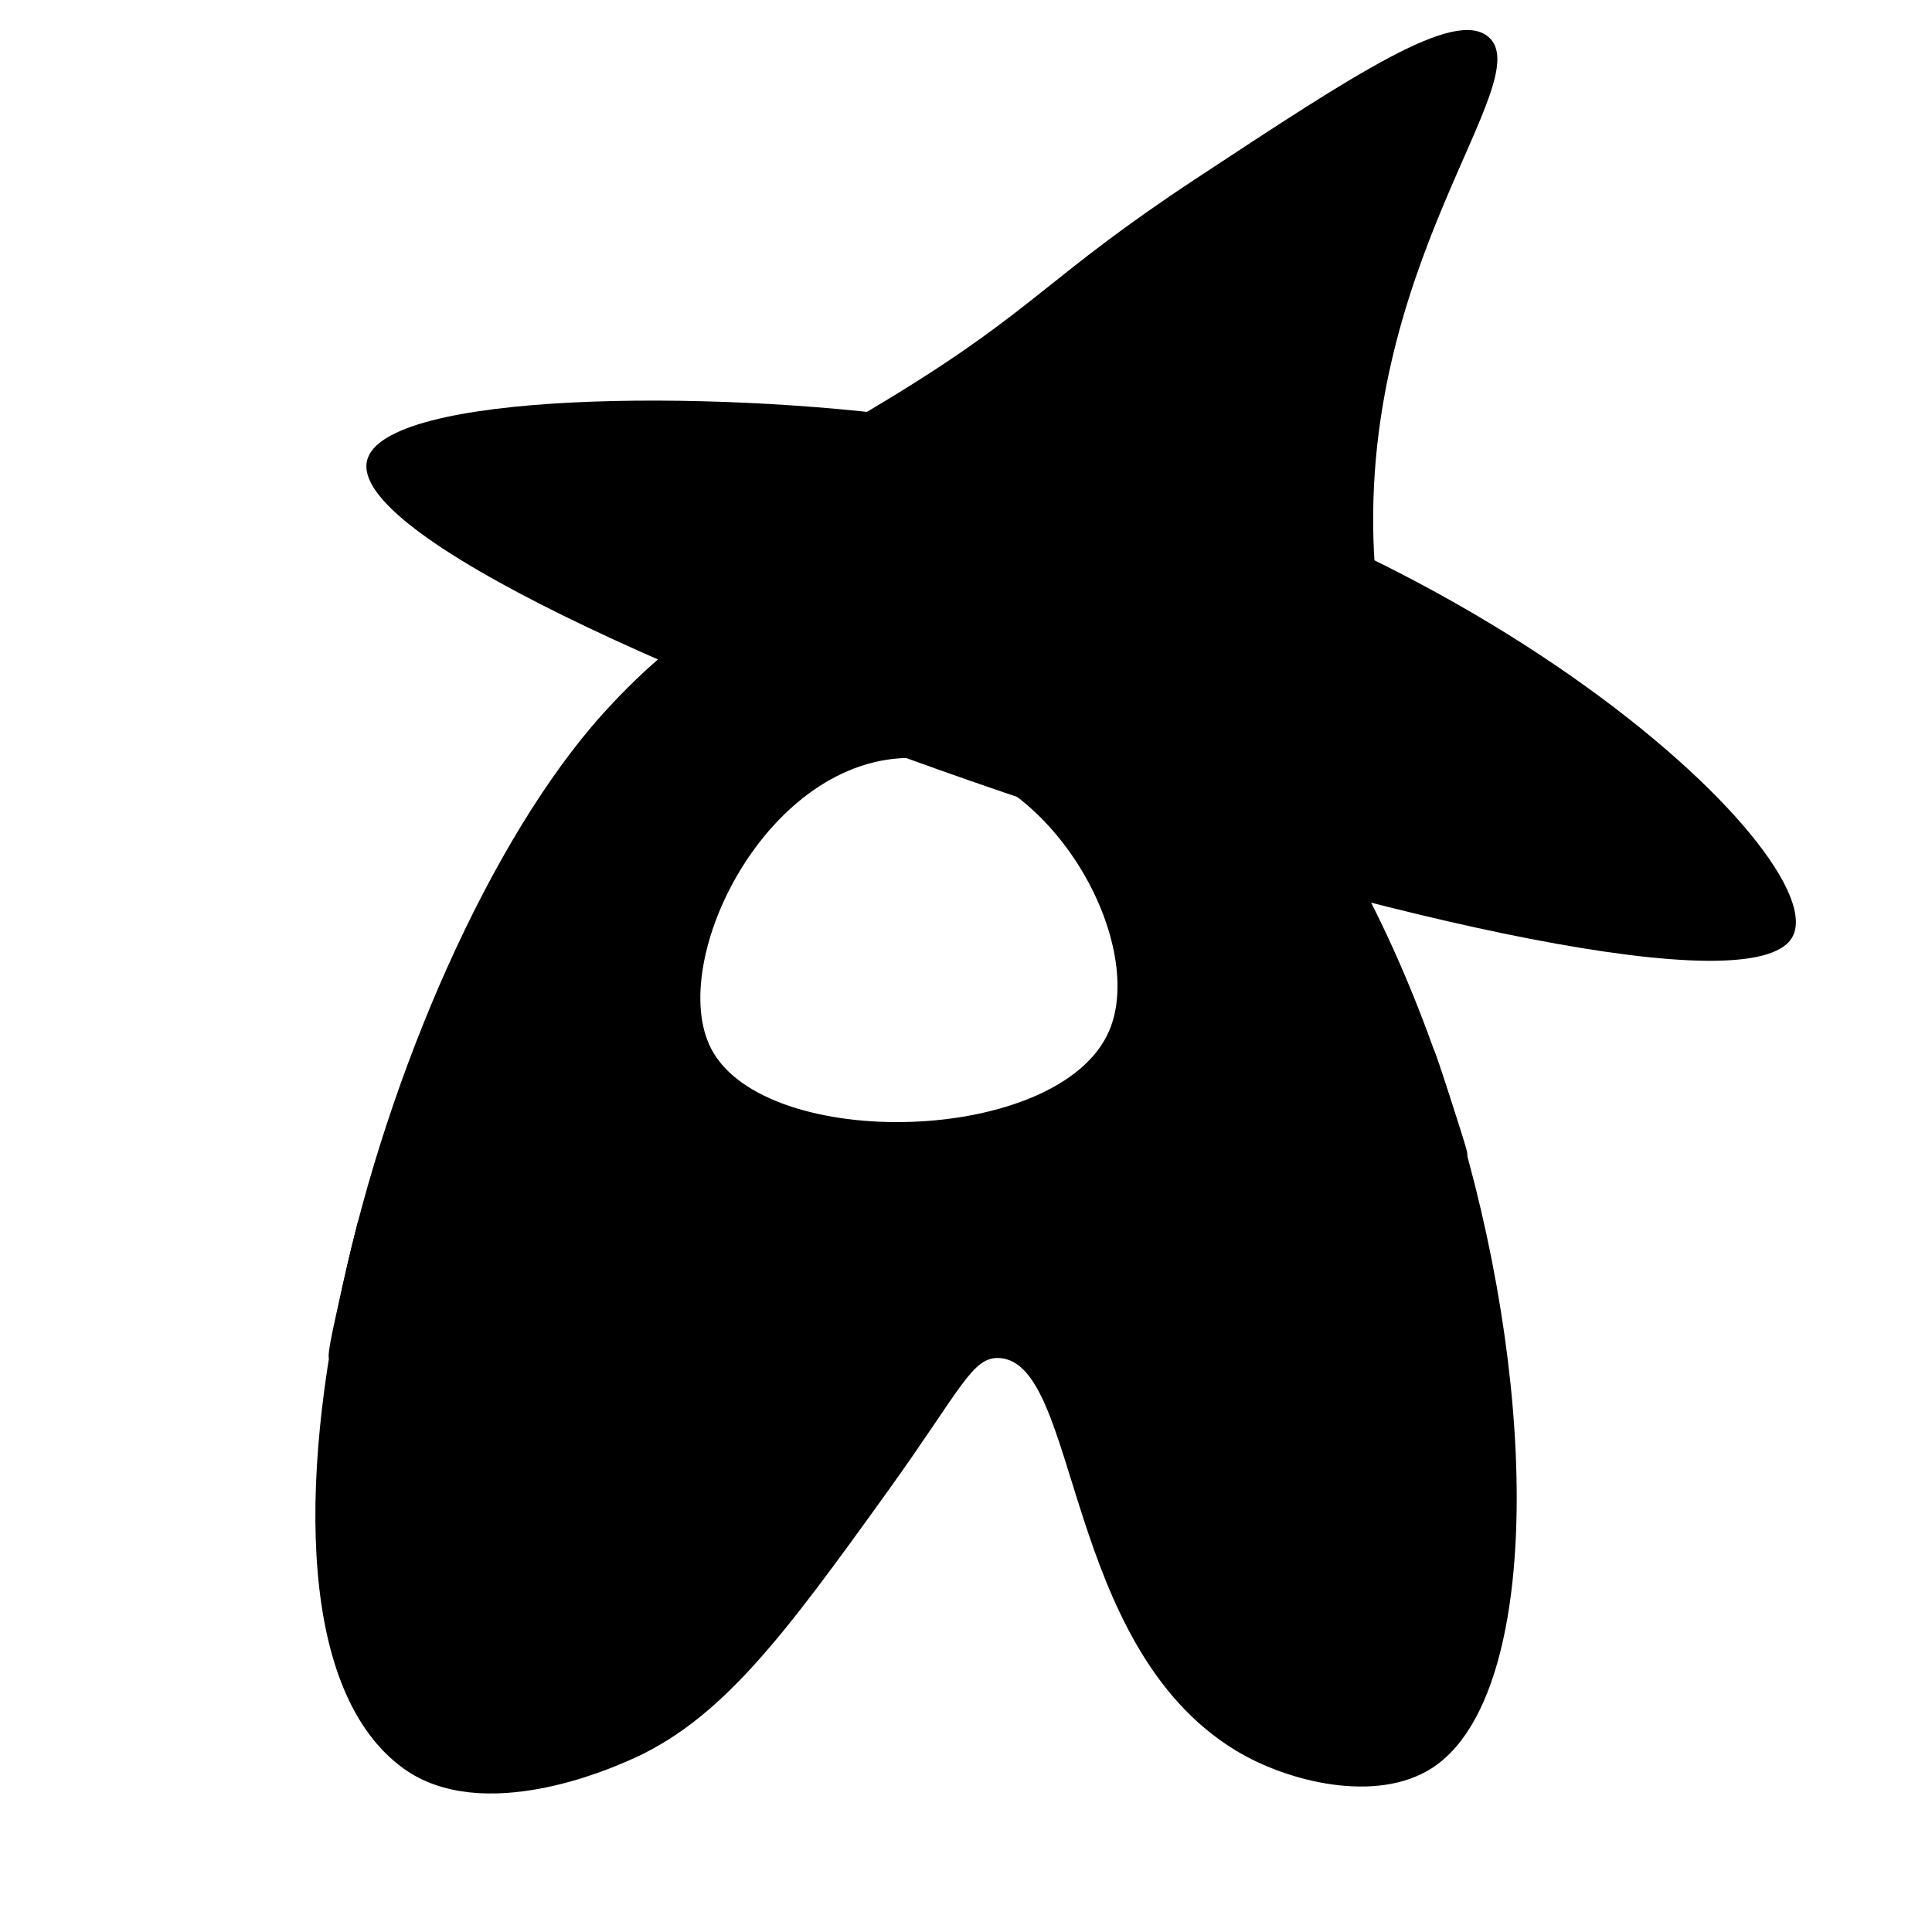 <?xml version="1.0" encoding="UTF-8"?>
<svg xmlns="http://www.w3.org/2000/svg" viewBox="0 0 362.83 362.83">
  <g id="Layer_9" data-name="Layer 9">
    <path class="cls-2" d="M269.3,197.19c-5.77-11.54-85.59,16.83-154.76,27.39-21.09,3.22-38.13,4.31-47.3,4.75-.74,2.91-1.76,7.02-2.87,11.97-1.93,8.6-2.89,12.89-2.6,13.78,3.3,9.95,59.73-.88,99.18-7.64,32.67-5.6,115.14-18.96,114.61-30.77-.03-.69-1.11-4.01-3.27-10.65-1.78-5.47-2.67-8.2-2.98-8.83Z"/>
  </g>
  <g id="Layer_6" data-name="Layer 6">
    <path fill="currentcolor" class="cls-1" d="M115.2,131.89c6.26-6.54,20.19-20.63,42.39-26.14,15.79-3.92,28.51-1.28,33.51,0,83.72,21.41,116.03,201.78,77.79,226.32-10.28,6.6-26.86,2.7-36.77-3.3-32.63-19.78-29.3-72.87-44.44-73.73-5.11-.29-7.15,5.8-20.91,24.94-19.63,27.3-31.49,43.44-49.21,50.87-2.53,1.06-26.91,12.07-41.84,1.23-38.55-28-2.96-155.84,39.49-200.18Zm56.31,10.45c-27.39-.52-46.38,38.21-37.98,54.55,10.09,19.62,65.5,18.26,74.77-3.3,7.21-16.78-11.38-50.77-36.79-51.24Z"/>
  </g>
  <g id="Layer_4" data-name="Layer 4">
    <path fill="currentcolor" d="M68.93,86.51c-6.55,27.74,252.45,113.97,267.56,89.66,9.24-14.87-64.9-83.62-163.53-97.57-39.06-5.52-100.95-5.14-104.03,7.91Z"/>
  </g>
  <g id="Layer_5" data-name="Layer 5">
    <path fill="currentcolor" class="cls-3" d="M138.96,93.76c.41-5.25,6.51-5.74,28.85-19.42,26.97-16.51,28.85-22.38,56.86-40.83,30.07-19.81,48.46-31.94,54.82-26.61,9.72,8.15-25.18,43.33-21.31,99.35,.87,12.61,3.12,17.79-.86,23.01-18.25,23.95-120.07-13.68-118.35-35.5Z"/>
  </g>
</svg>